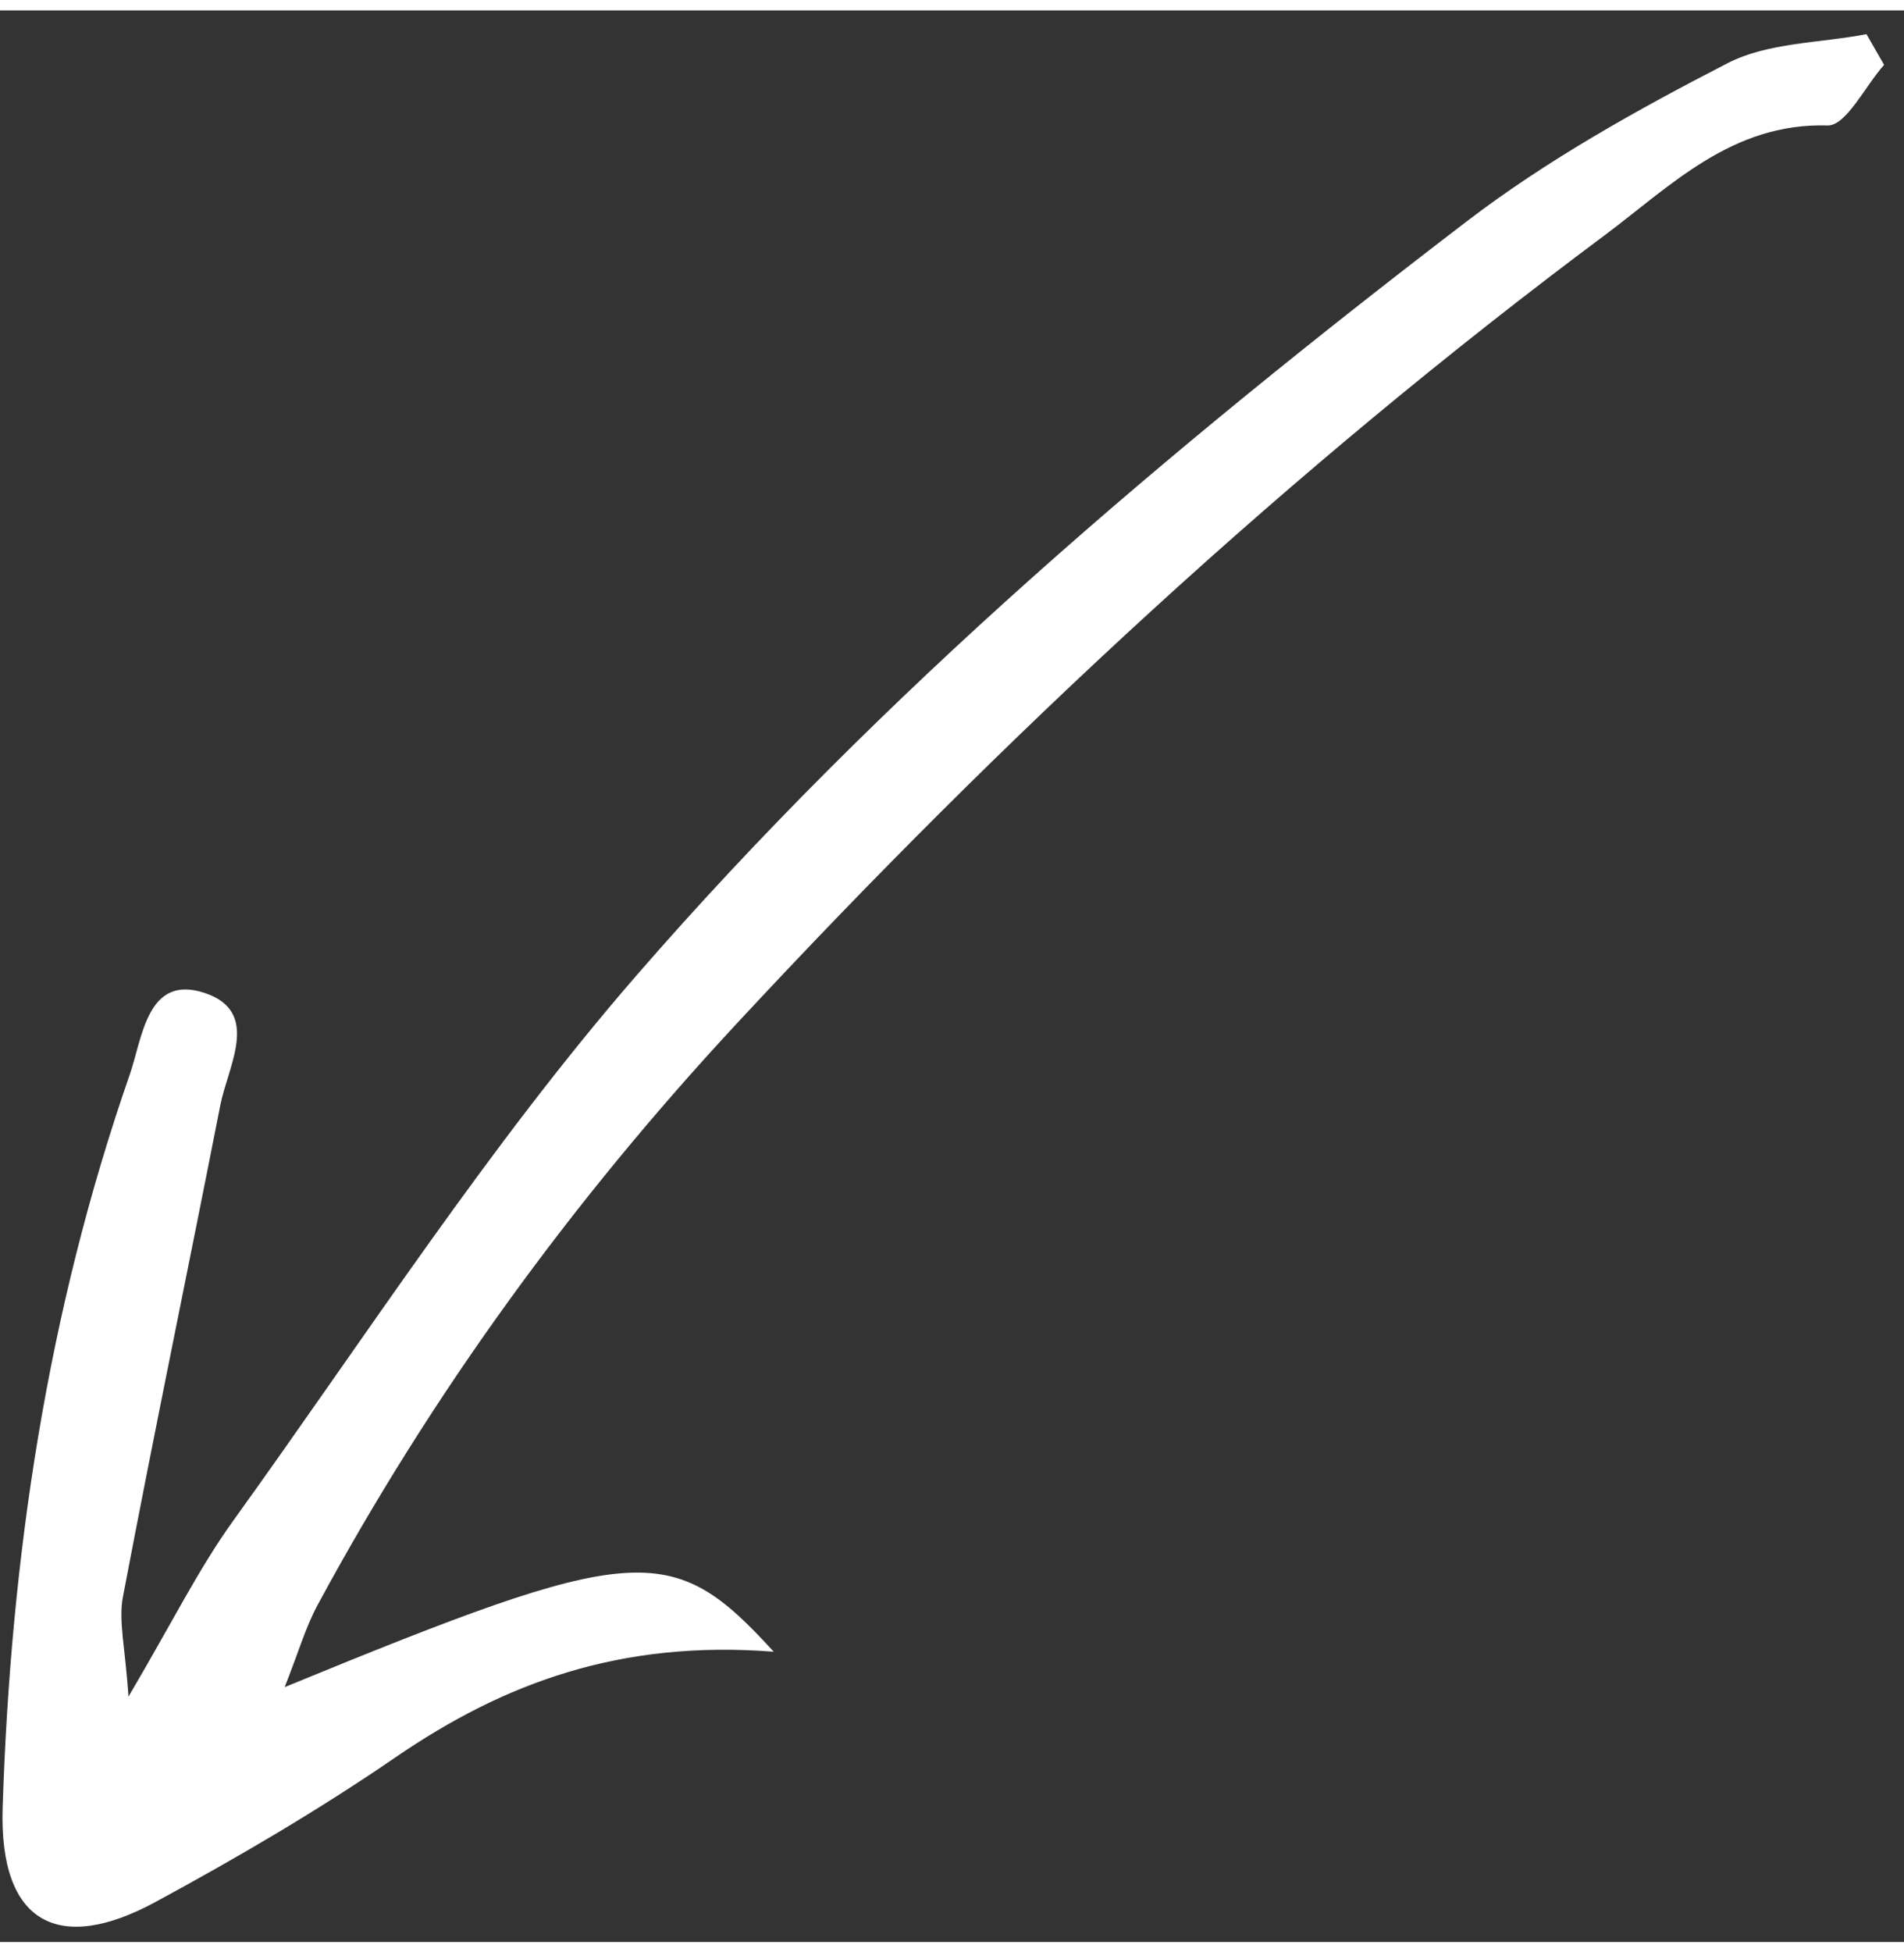 <svg width="40" height="41" viewBox="0 0 71 72" fill="none" xmlns="http://www.w3.org/2000/svg">
<rect x="0" y="0" width="71" height="72" fill="#333333" stroke="none"/>
<path d="M28.852 61.18C25.03 56.992 23.725 57.119 10.615 62.5C11.125 61.215 11.394 60.27 11.849 59.429C16.116 51.532 21.365 44.342 27.446 37.795C37.41 27.066 48.103 17.128 59.834 8.384C62.291 6.552 64.58 4.183 68.15 4.289C68.836 4.31 69.554 2.821 70.257 2.029C70.038 1.648 69.82 1.267 69.601 0.886C67.86 1.222 65.93 1.19 64.417 1.97C61.05 3.705 57.688 5.574 54.687 7.87C43.583 16.363 32.897 25.415 23.711 35.999C18.217 42.331 13.62 49.462 8.7 56.293C7.406 58.089 6.413 60.106 4.79 62.855C4.673 61.031 4.412 60.04 4.584 59.135C5.747 53.016 7.016 46.918 8.216 40.806C8.504 39.339 9.741 37.327 7.633 36.625C5.483 35.909 5.313 38.302 4.838 39.668C1.769 48.491 0.4 57.62 0.099 66.982C-0.041 71.339 2.21 72.45 5.785 70.516C8.848 68.859 11.87 67.091 14.741 65.122C18.799 62.34 23.138 60.736 28.852 61.18Z" fill="white"/>
</svg>
